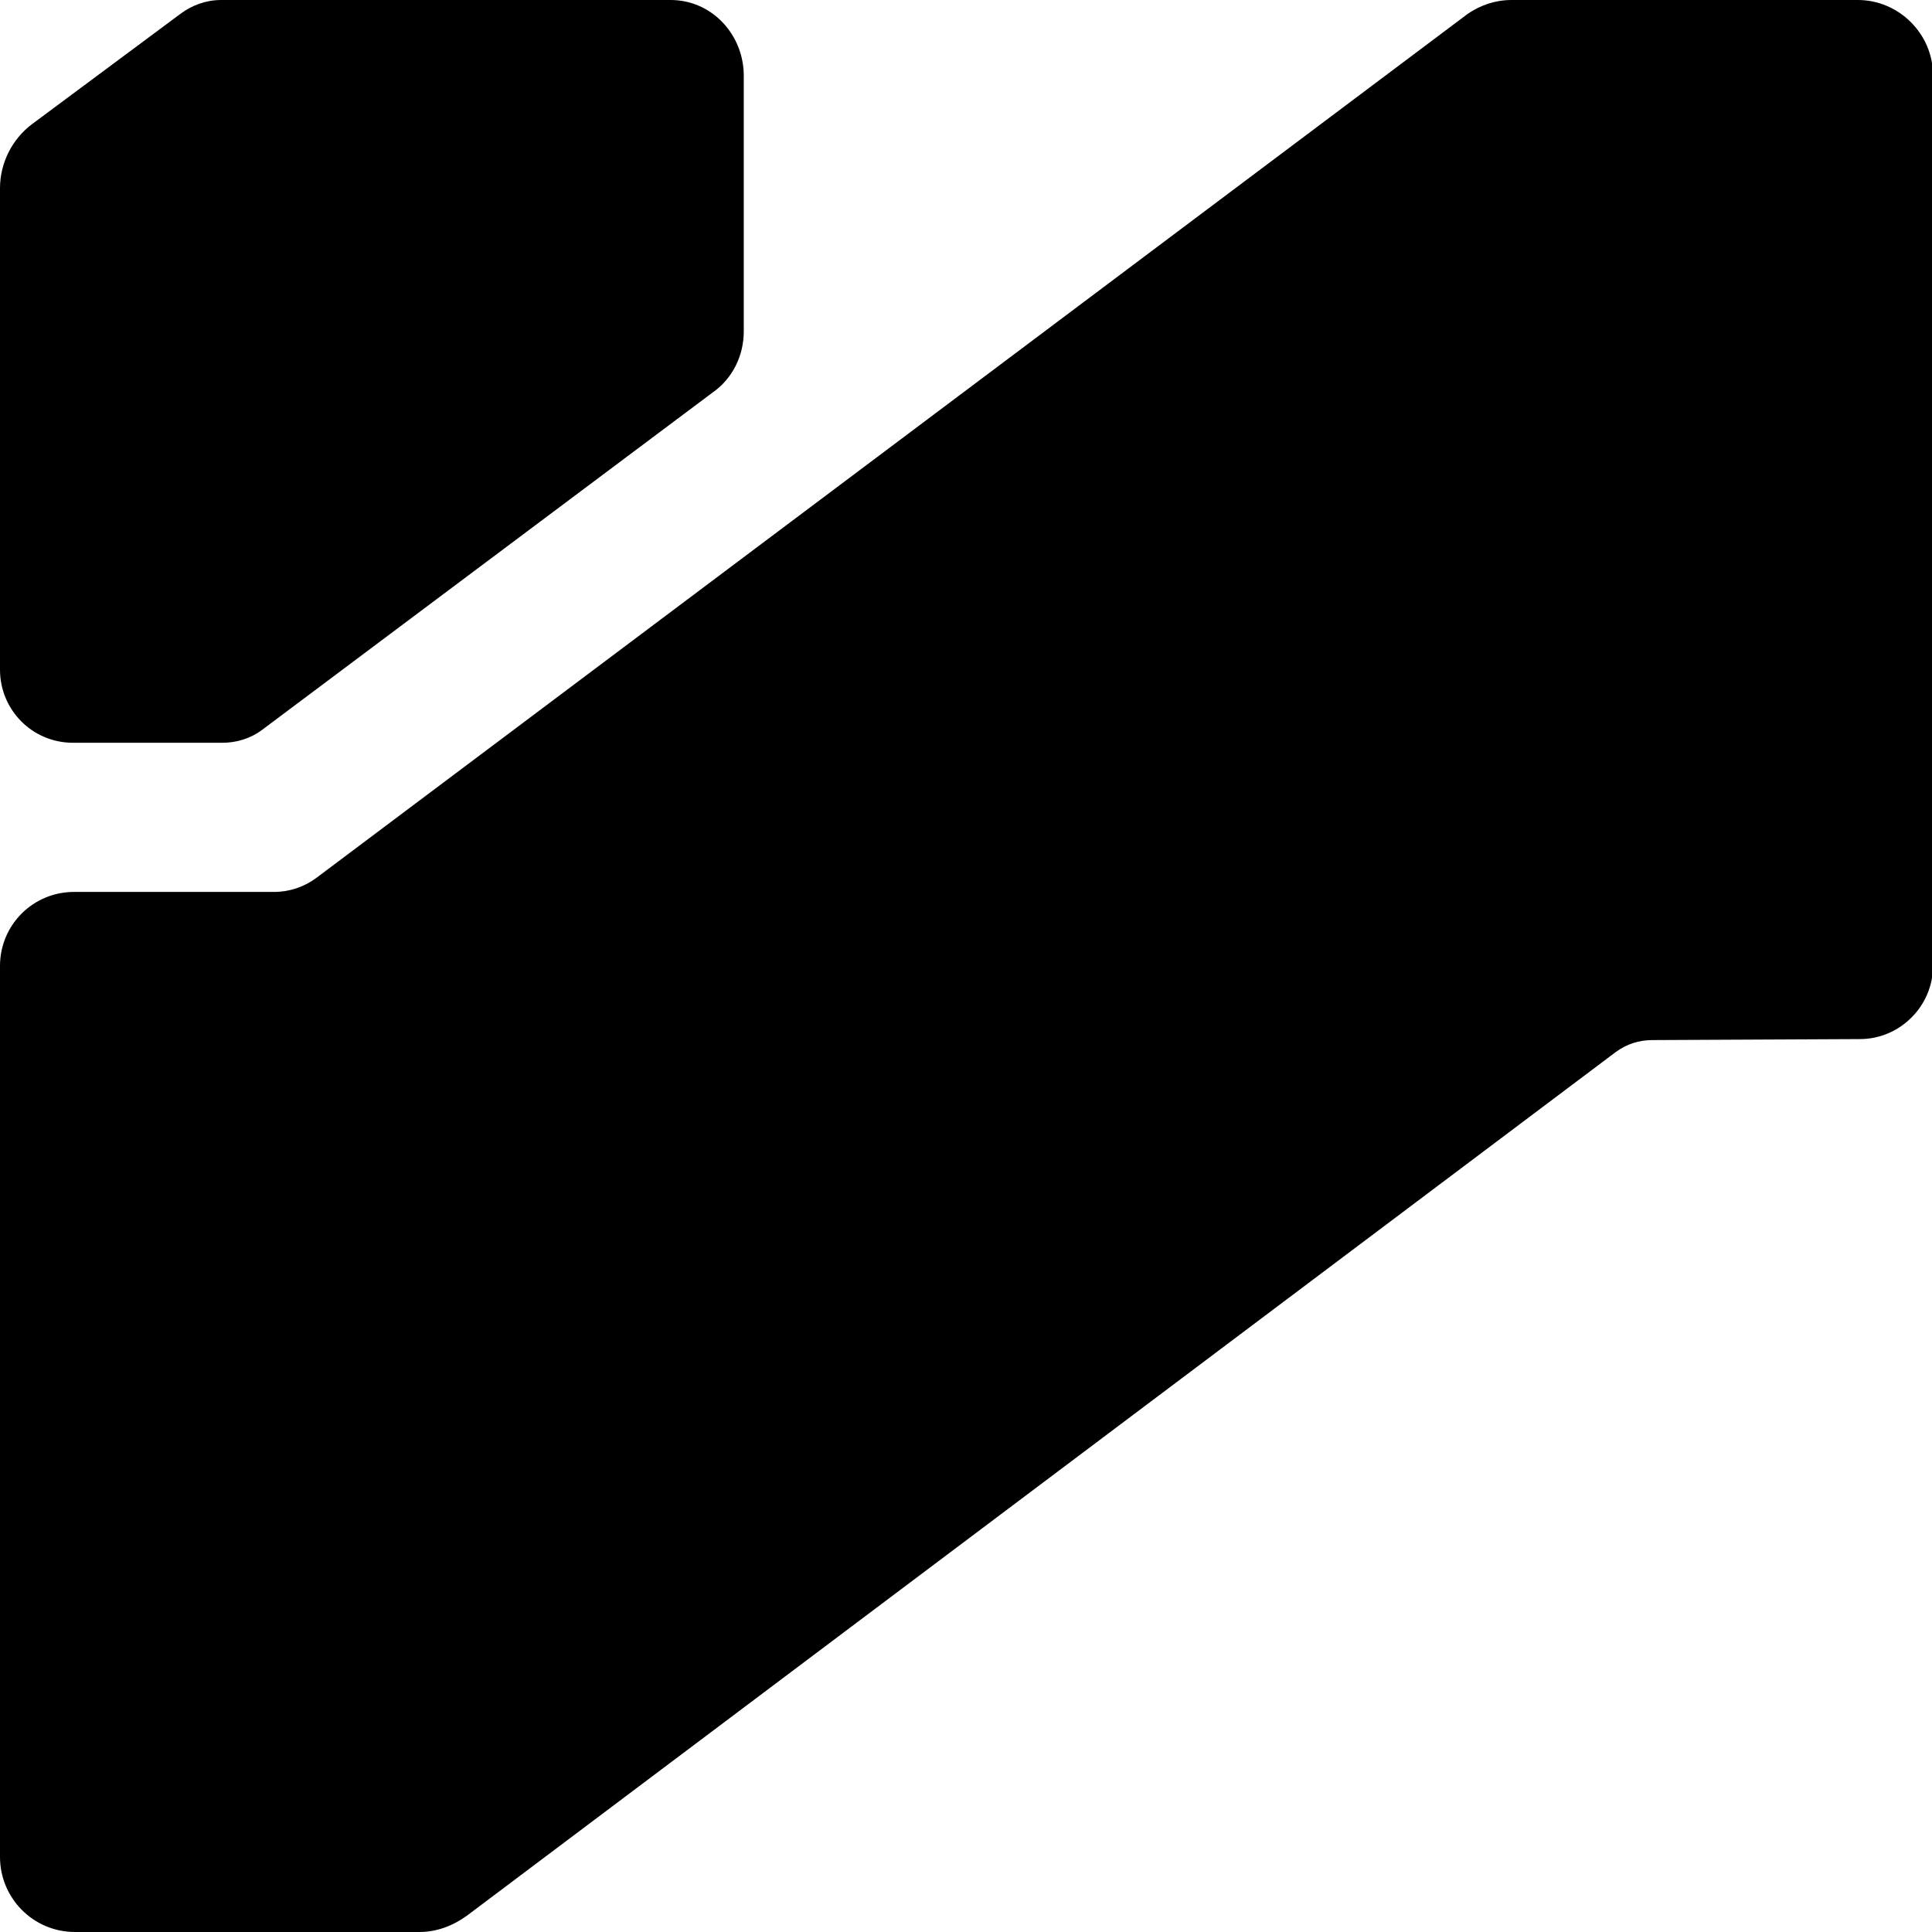 <svg width="35" height="35" viewBox="0 0 35 35" fill="none" xmlns="http://www.w3.org/2000/svg">
<g clip-path="url(#clip0)">
<path d="M26.585 0.254L5.731 15.904C5.513 16.067 5.241 16.158 4.969 16.158H1.342C0.598 16.158 0 16.756 0 17.5V33.64C0 34.383 0.598 35 1.36 35H7.598C7.907 35 8.197 34.891 8.451 34.71L29.269 19.06C29.469 18.915 29.686 18.842 29.94 18.842L33.694 18.824C34.42 18.824 35.018 18.225 35.018 17.5V1.36C35.018 0.617 34.402 0 33.658 0H27.383C27.093 0 26.821 0.091 26.585 0.254Z" fill="black"/>
<path d="M13.474 1.342V6.003C13.474 6.438 13.275 6.855 12.912 7.109L4.751 13.22C4.534 13.383 4.28 13.456 4.026 13.456H1.324C0.58 13.456 0 12.857 0 12.132V3.409C0 2.956 0.218 2.521 0.58 2.249L3.264 0.254C3.482 0.091 3.736 0 4.008 0H12.15C12.876 0 13.456 0.598 13.474 1.342Z" fill="black"/>
</g>
<defs>
<clipPath id="clip0">
<rect width="35" height="35" fill="white"/>
</clipPath>
</defs>
</svg>
